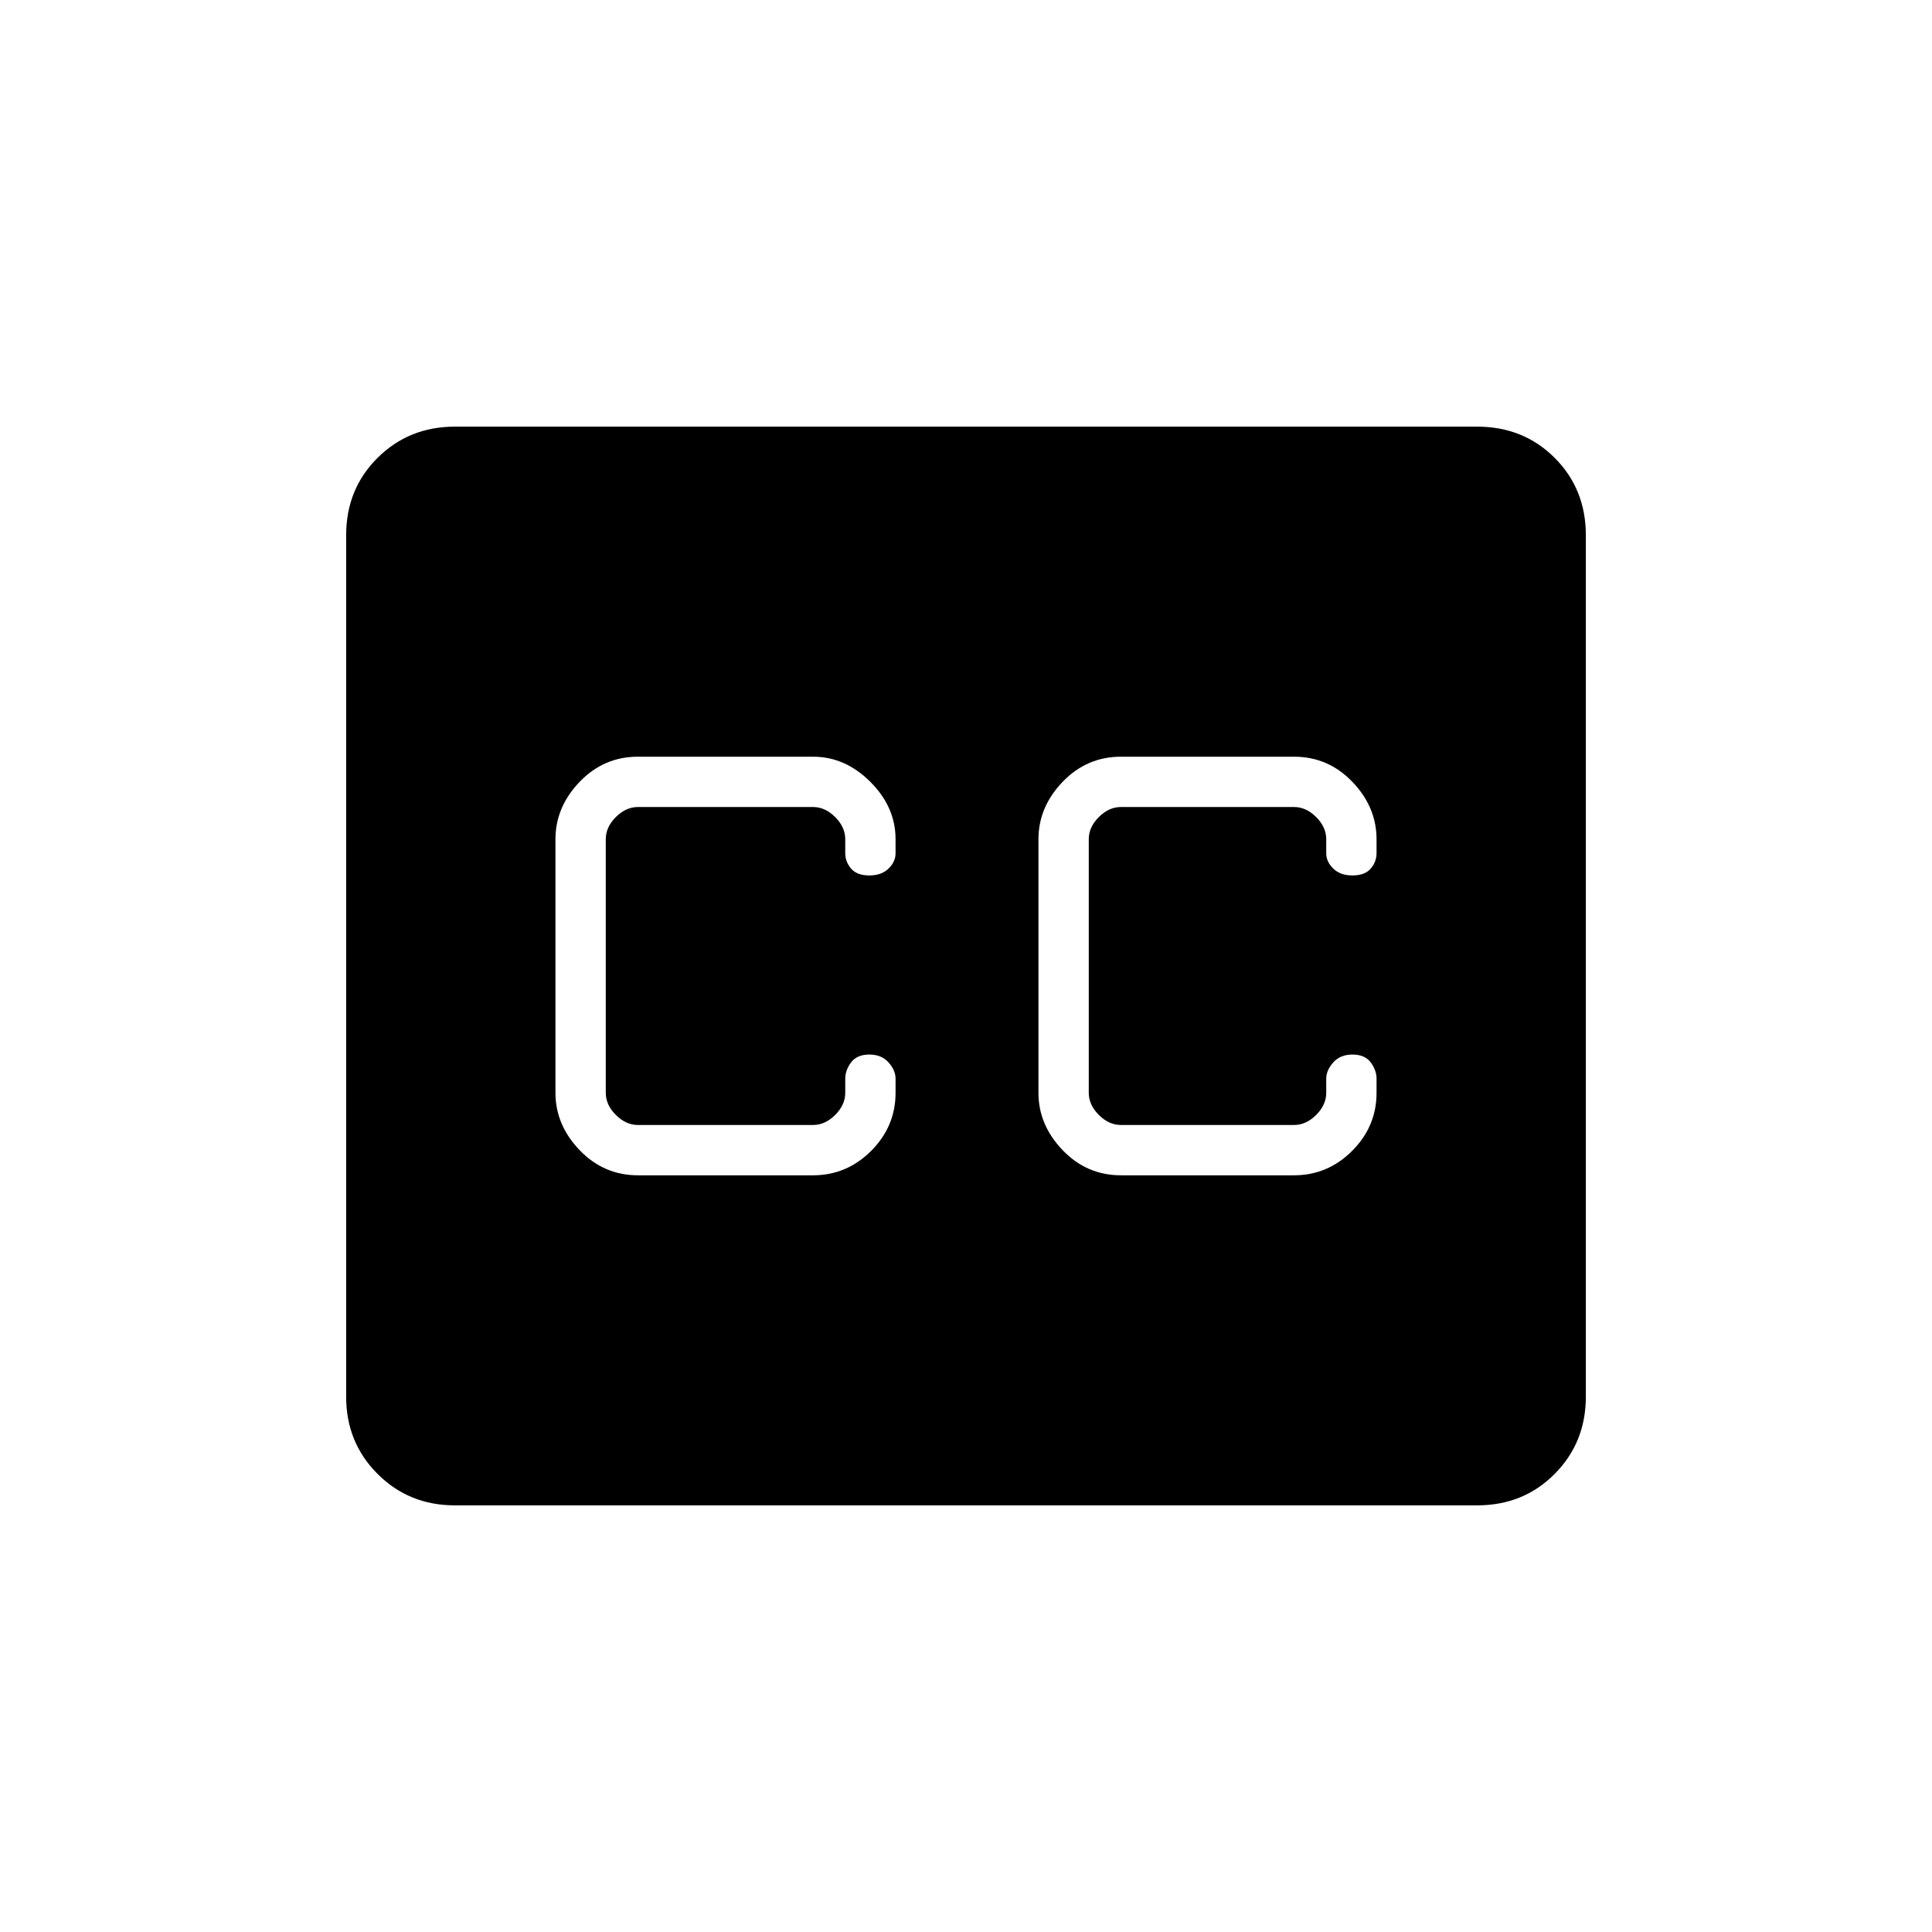 <svg xmlns="http://www.w3.org/2000/svg" width="48" height="48" viewBox="0 96 960 960"><path d="M226 844q-22.775 0-38.387-15.612Q172 812.775 172 790V362q0-23 15.613-38.5Q203.225 308 226 308h508q23 0 38.5 15.5T788 362v428q0 22.775-15.5 38.388Q757 844 734 844H226Zm91-164h87q16.725 0 28.862-12.138Q445 655.725 445 639v-7q0-4.2-3.5-8.1-3.5-3.9-9.5-3.9-6.2 0-9.1 3.9-2.9 3.9-2.9 8.1v7q0 6-5 11t-11 5h-87q-6 0-11-5t-5-11V513q0-6 5-11t11-5h87q6 0 11 5t5 11v7q0 4.2 2.9 7.6 2.9 3.4 9.1 3.4 6 0 9.5-3.4t3.5-7.6v-7q0-15.975-12.513-28.487Q419.975 472 404 472h-87q-17 0-29 12.513-12 12.512-12 28.487v126q0 15.975 12 28.487Q300 680 317 680Zm240 0h86q16.725 0 28.862-12.138Q684 655.725 684 639v-7q0-4.2-2.9-8.1-2.9-3.9-9.1-3.9-6 0-9.5 3.9T659 632v7q0 6-5 11t-11 5h-86q-6 0-11-5t-5-11V513q0-6 5-11t11-5h86q6 0 11 5t5 11v7q0 4.2 3.5 7.6 3.5 3.4 9.5 3.4 6.2 0 9.1-3.4 2.9-3.4 2.9-7.6v-7q0-15.975-12-28.487Q660 472 643 472h-86q-17 0-29 12.513-12 12.512-12 28.487v126q0 15.975 12 28.487Q540 680 557 680Z"/></svg>